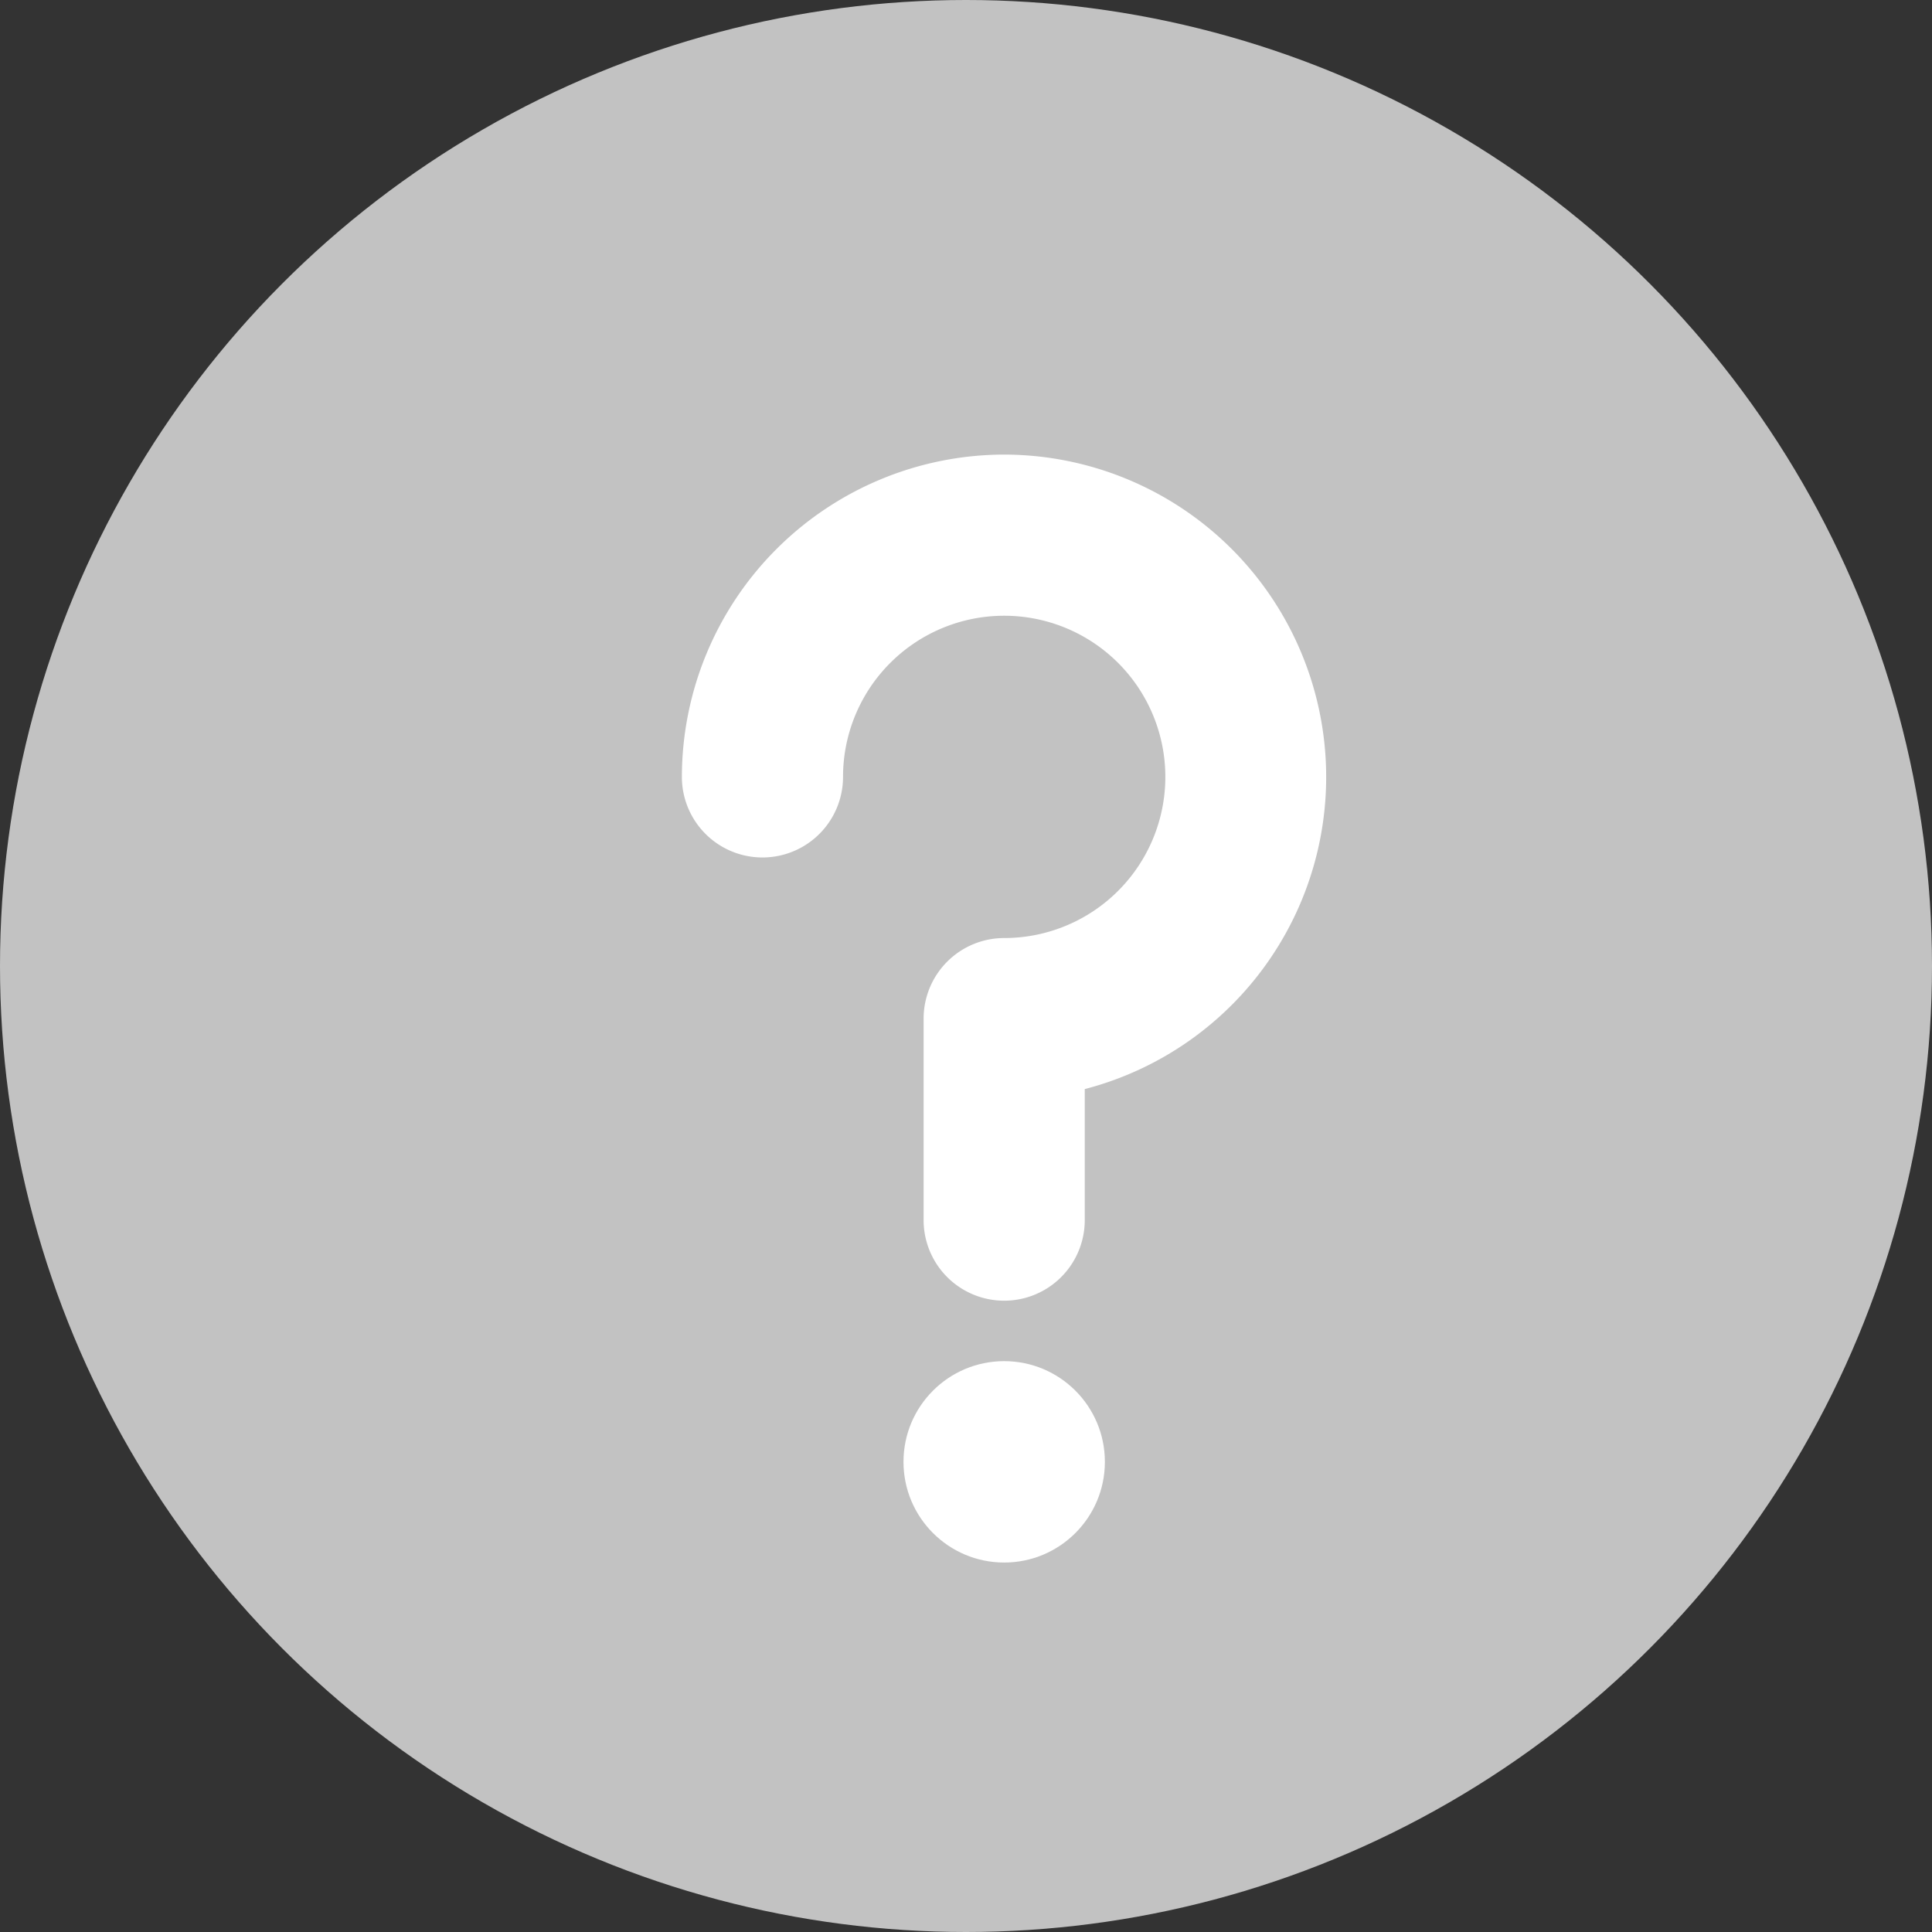 <svg xmlns="http://www.w3.org/2000/svg" width="17" height="17" viewBox="0 0 17 17">
  <rect x="0" y="0" width="17" height="17" fill="#333333" stroke="none"/>
  <g id="pending" transform="translate(-764 -327)">
    <circle id="Ellipse_803" data-name="Ellipse 803" cx="8.5" cy="8.5" r="8.5" transform="translate(764 327)" fill="#c2c2c2"/>
    <g id="information" transform="translate(770 331)">
      <g id="Group_5090" data-name="Group 5090" transform="translate(0 0)">
        <g id="Group_5089" data-name="Group 5089">
          <circle id="Ellipse_800" data-name="Ellipse 800" cx="0.886" cy="0.886" r="0.886" transform="translate(1.95 7.977)" fill="#fff"/>
          <path id="Path_2267" data-name="Path 2267" d="M178.836,128.5A2.84,2.84,0,0,0,176,131.336a.709.709,0,1,0,1.418,0,1.418,1.418,0,1,1,1.418,1.418.709.709,0,0,0-.709.709v1.773a.709.709,0,1,0,1.418,0v-1.153a2.837,2.837,0,0,0-.709-5.583Z" transform="translate(-176 -128.5)" fill="#fff"/>
        </g>
      </g>
    </g>
  </g>
</svg>
